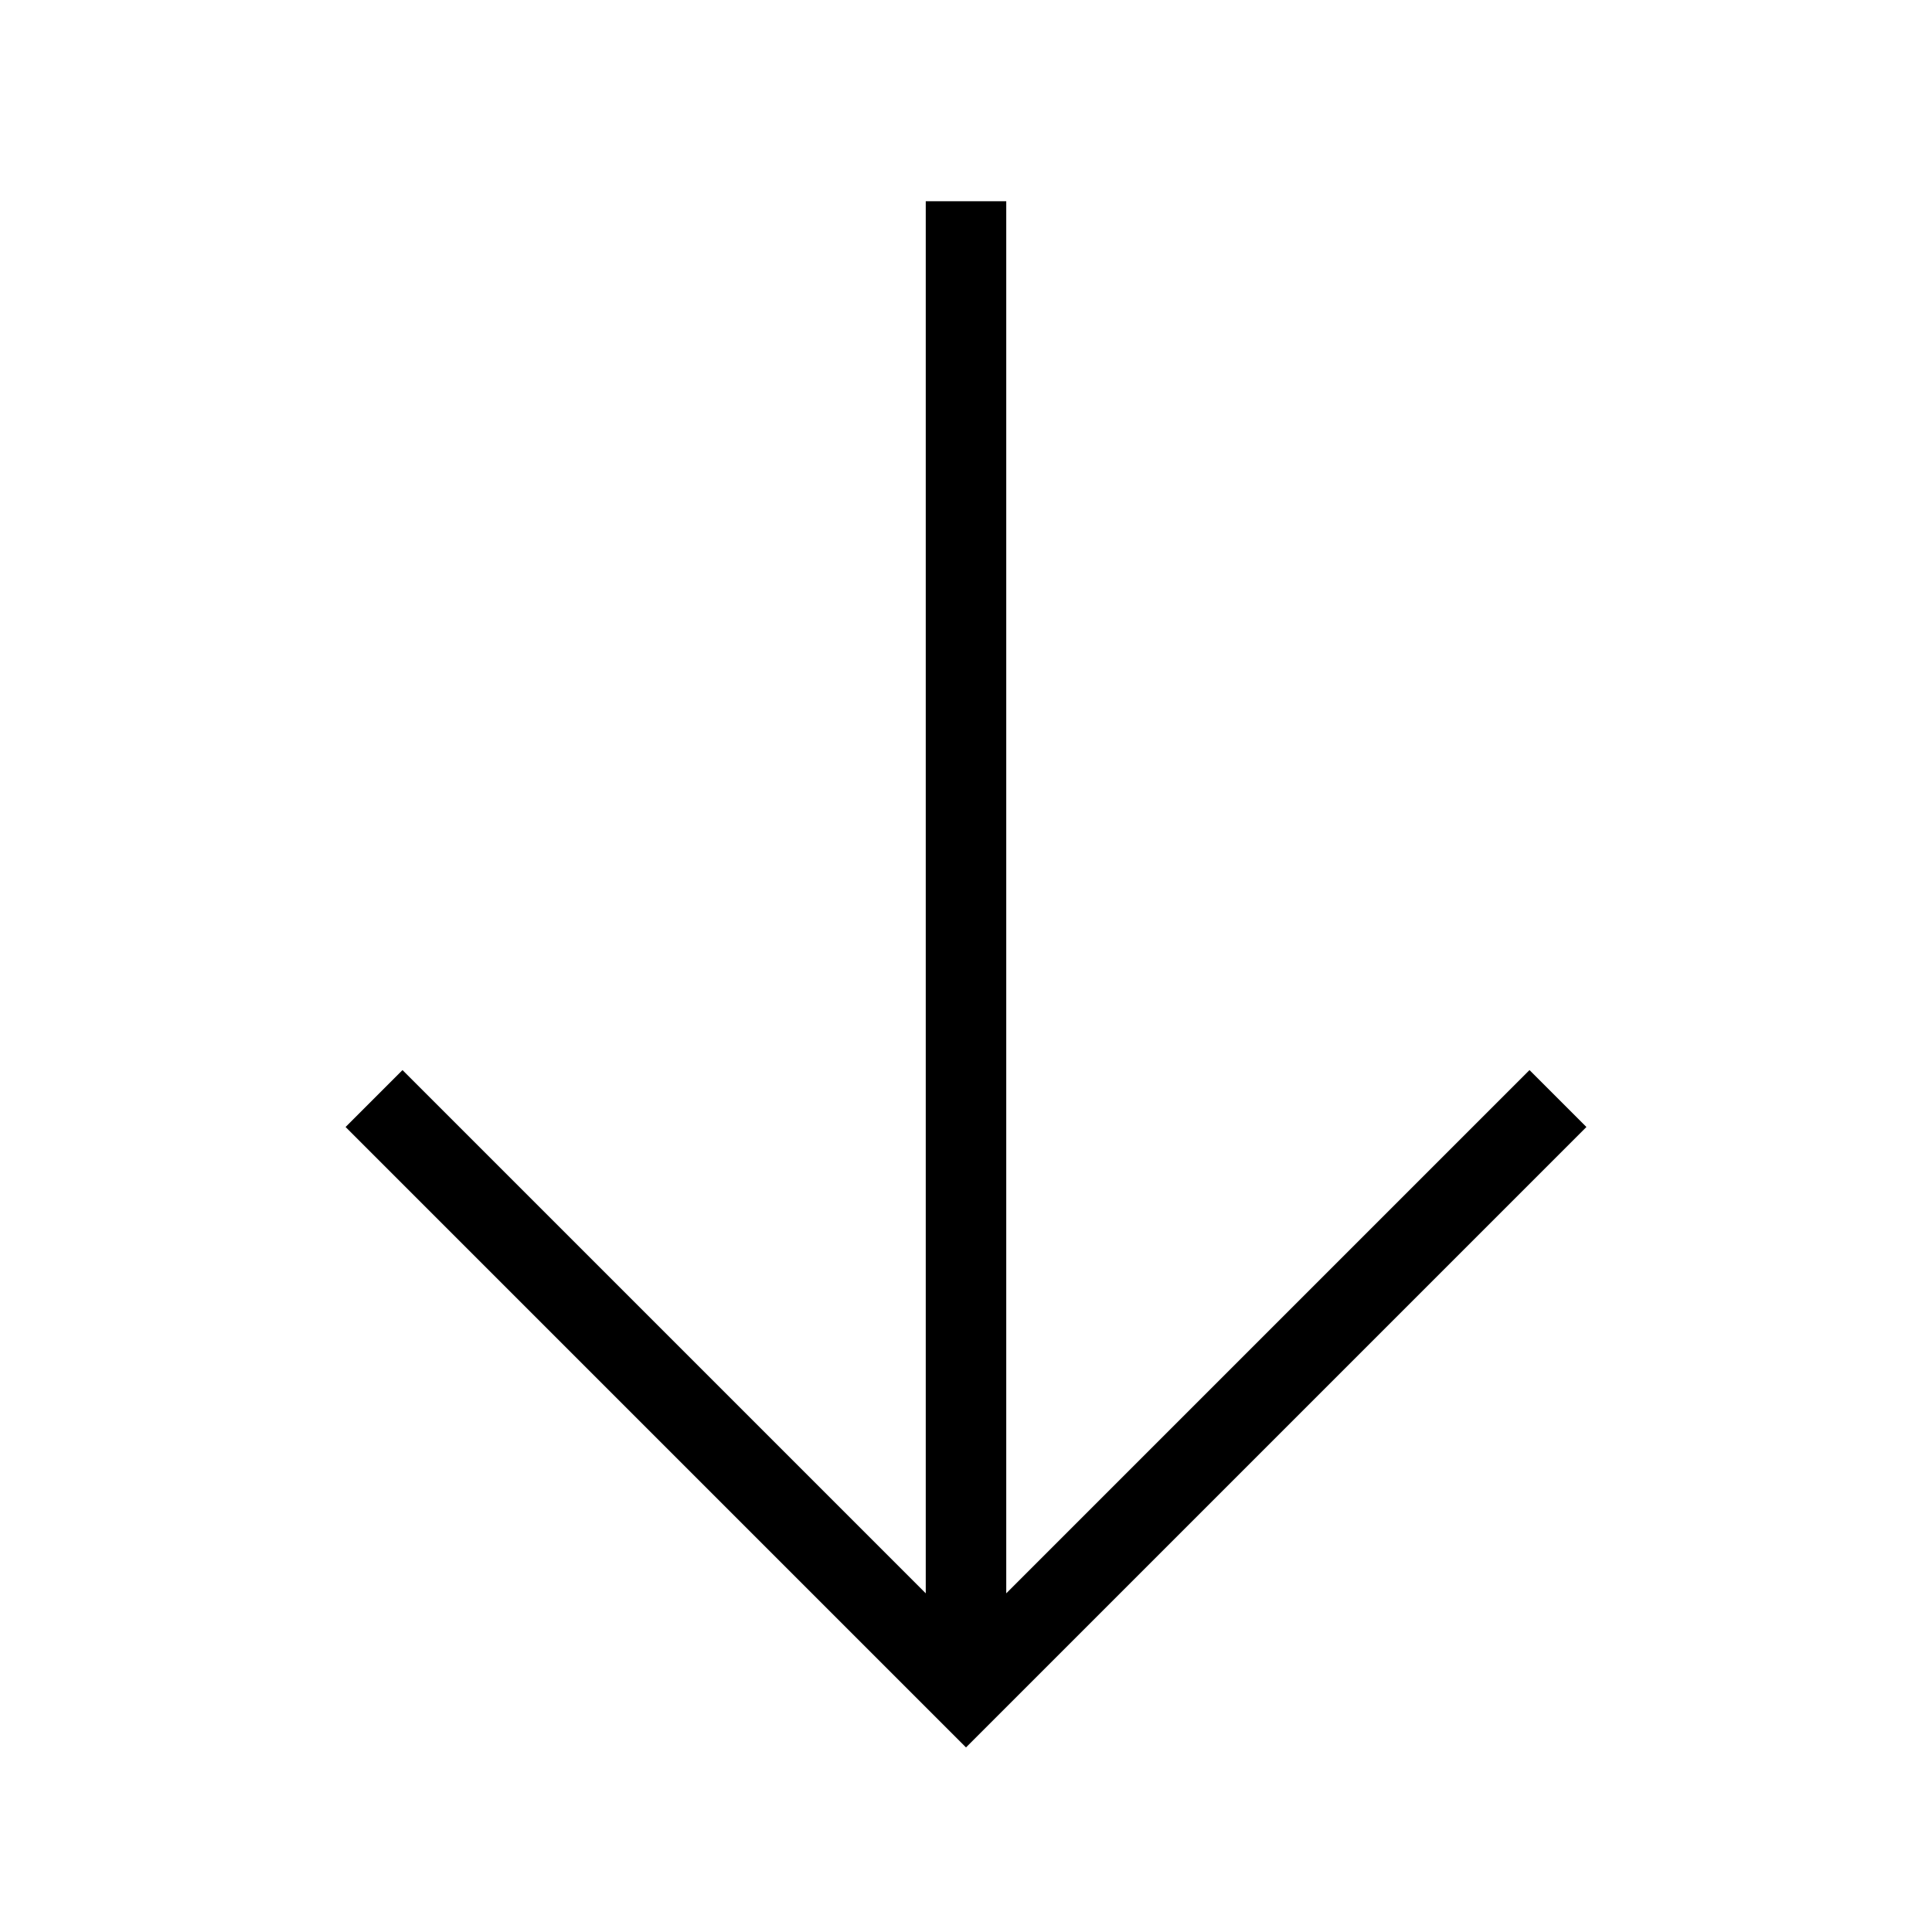 <svg width="24" height="24" viewBox="0 0 24 24" fill="none" xmlns="http://www.w3.org/2000/svg">
<path d="M12.5 2.5L12.5 19.793L19 13.293L19.707 14L12 21.707L12 21.707L12 21.707L4.293 14L5 13.293L11.5 19.793L11.5 2.5H12.5Z" fill="black"/>
</svg>

